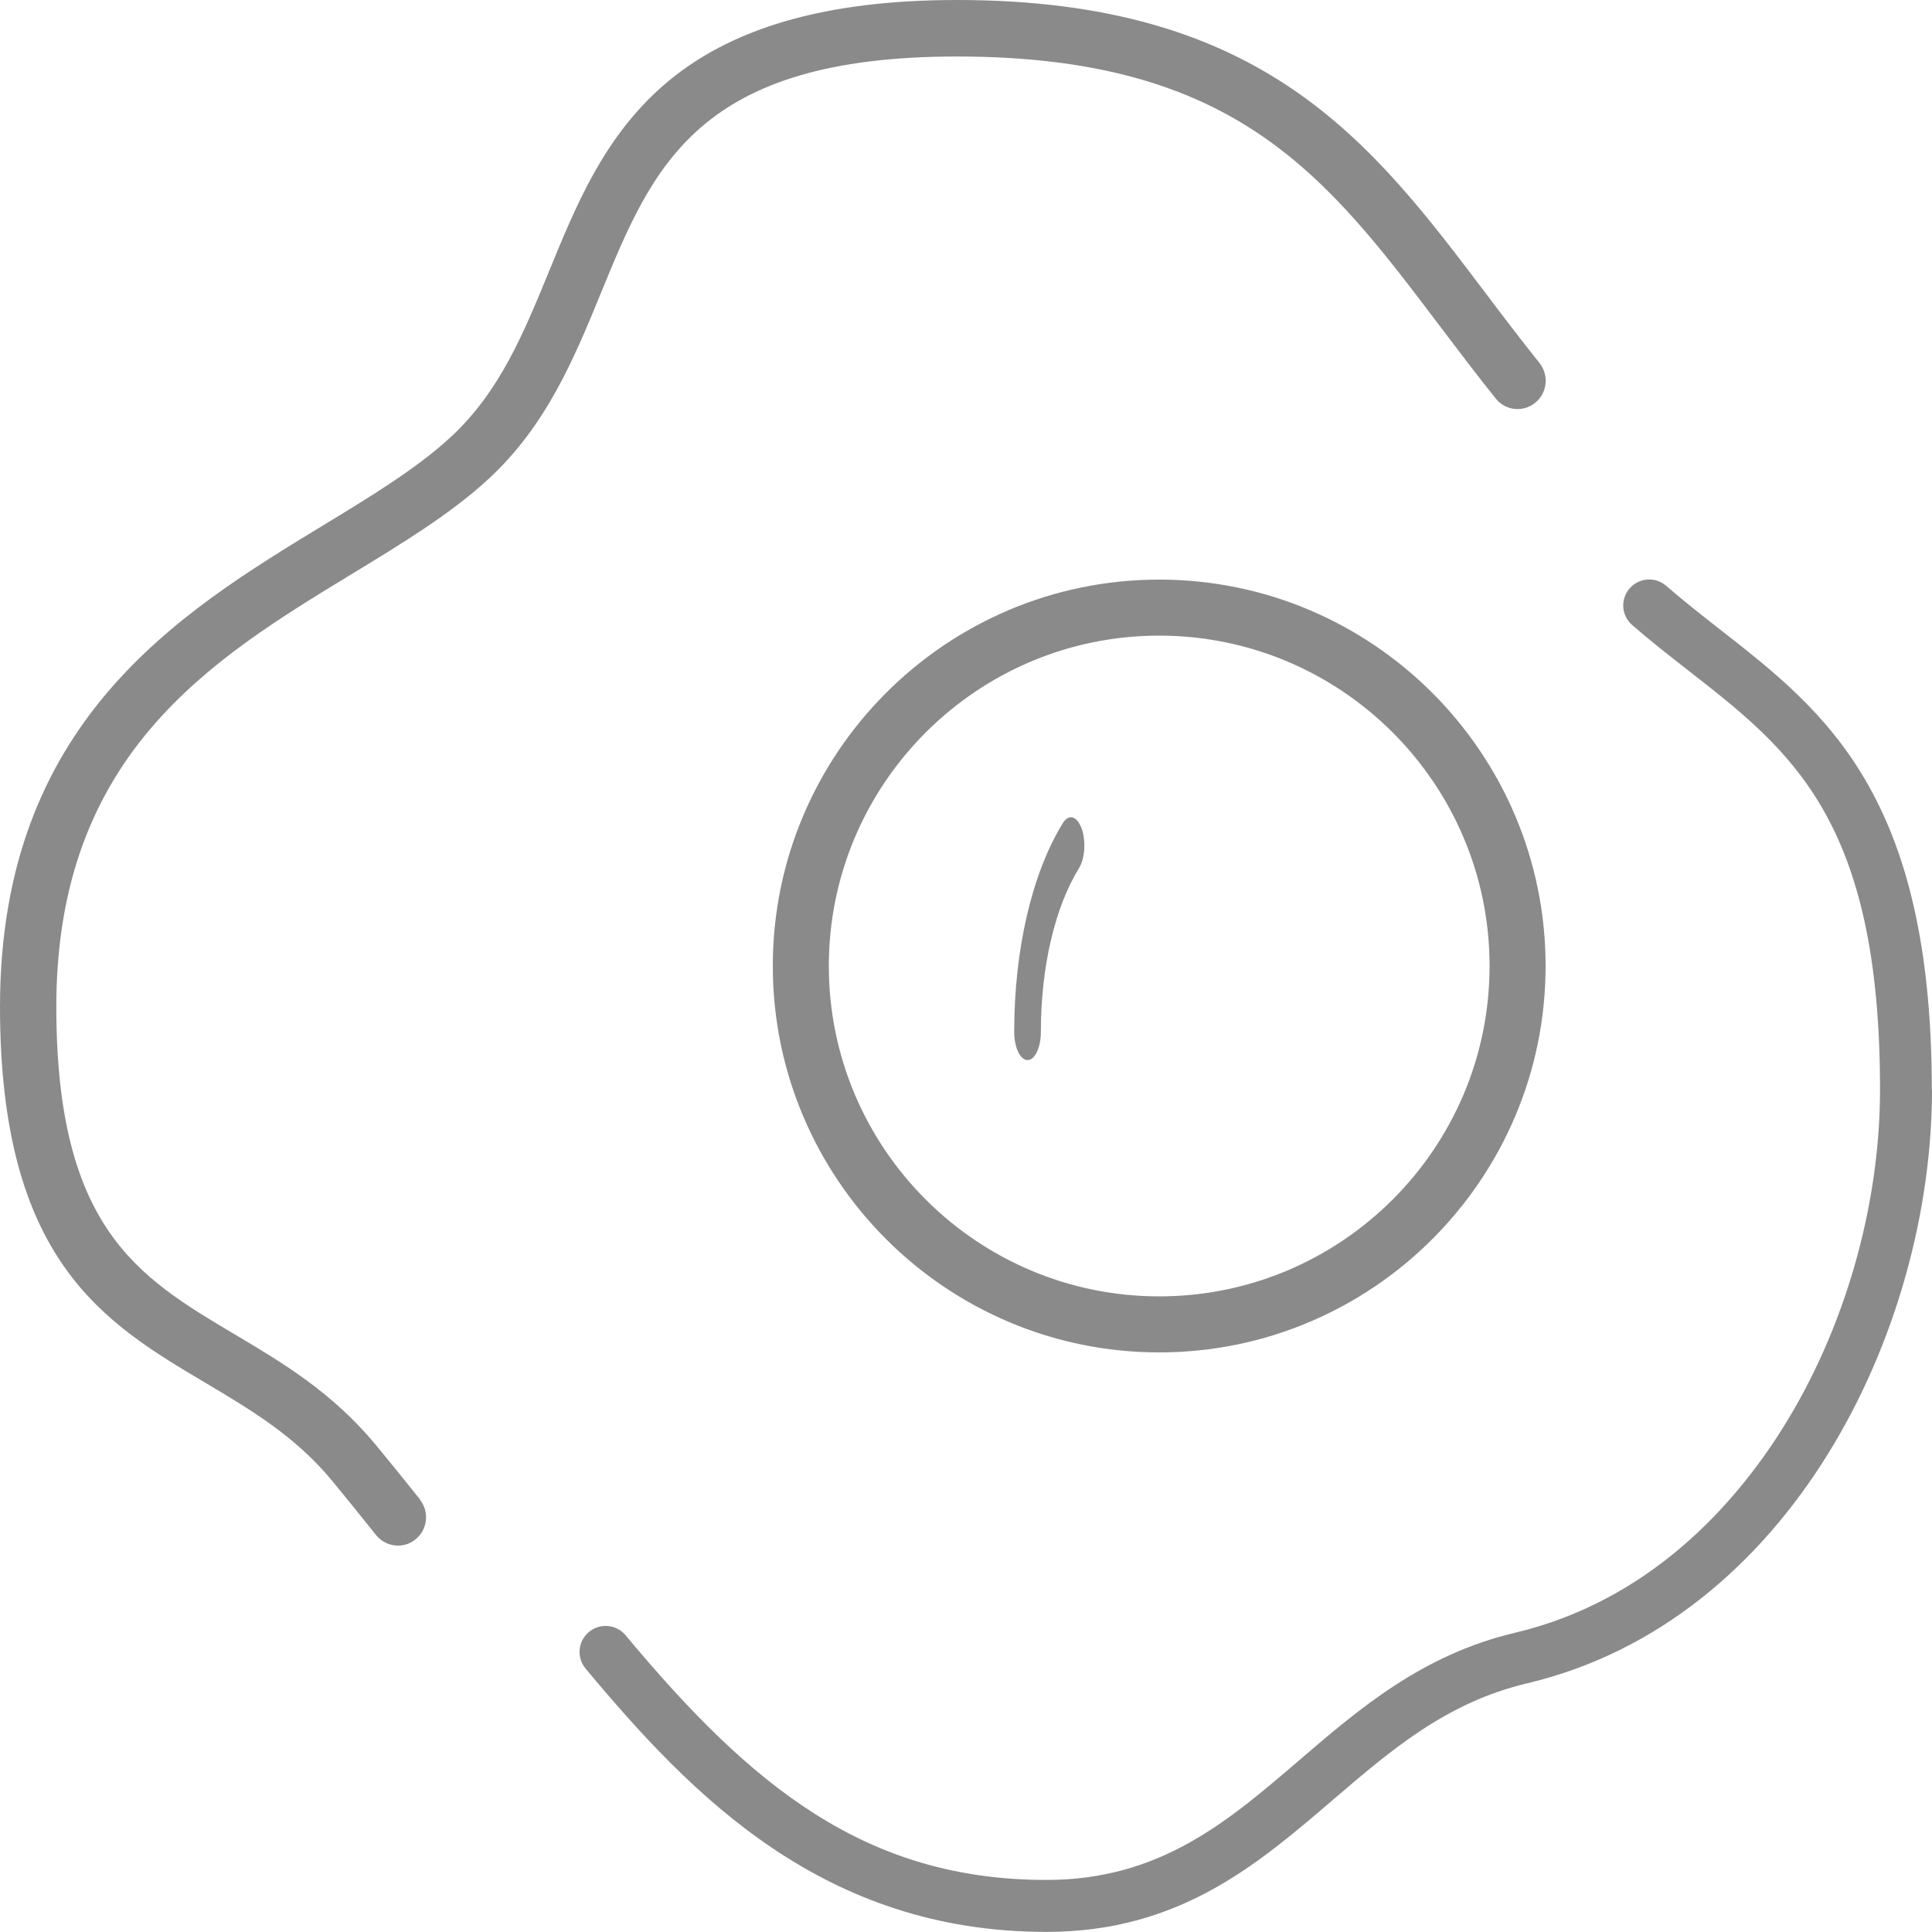 <svg version="1.2" xmlns="http://www.w3.org/2000/svg" xmlns:xlink="http://www.w3.org/1999/xlink" overflow="visible" preserveAspectRatio="none" viewBox="0 0 20 20" width="20" height="20"><g transform="translate(0, 0)"><g transform="translate(-0, 1.1102230246251565e-16) rotate(0)"><path d="M11.197,8.575c0.046,0.129 0.034,0.312 -0.026,0.41c-0.252,0.408 -0.396,1.026 -0.396,1.697c0,0.162 -0.062,0.292 -0.138,0.292c-0.076,0 -0.138,-0.131 -0.138,-0.292c0,-0.855 0.184,-1.643 0.504,-2.162c0.061,-0.098 0.147,-0.073 0.193,0.055zM10,8c-1,-1 0,0 0,0zM20,11.28c0,2.498 -1.469,5.501 -4.192,6.146c-0.833,0.197 -1.405,0.688 -2.012,1.208c-0.783,0.671 -1.592,1.365 -2.963,1.365c-2.307,0 -3.672,-1.407 -4.771,-2.726c-0.095,-0.114 -0.08,-0.284 0.035,-0.379c0.114,-0.095 0.284,-0.08 0.379,0.034c1.302,1.564 2.486,2.533 4.357,2.533c1.172,0 1.872,-0.6 2.613,-1.236c0.628,-0.539 1.278,-1.096 2.238,-1.323c1.396,-0.331 2.275,-1.33 2.766,-2.111c0.643,-1.021 1.012,-2.301 1.012,-3.512c0,-2.79 -0.918,-3.506 -1.982,-4.336c-0.191,-0.149 -0.39,-0.304 -0.584,-0.473c-0.112,-0.097 -0.124,-0.267 -0.026,-0.379c0.098,-0.112 0.267,-0.124 0.379,-0.026c0.183,0.159 0.375,0.309 0.561,0.455c1.076,0.84 2.188,1.708 2.188,4.76zM17.312,6.021c-1,-1 0,0 0,0zM4.346,15.523c0.101,0.126 0.081,0.311 -0.044,0.412c-0.054,0.044 -0.118,0.065 -0.182,0.065c-0.085,0 -0.169,-0.037 -0.227,-0.109c-0.182,-0.227 -0.321,-0.4 -0.453,-0.56c-0.383,-0.463 -0.836,-0.732 -1.315,-1.017c-1.045,-0.62 -2.125,-1.262 -2.125,-3.892c0,-2.947 1.855,-4.077 3.346,-4.984c0.497,-0.302 0.966,-0.588 1.314,-0.908c0.511,-0.469 0.76,-1.079 1.025,-1.725c0.278,-0.68 0.566,-1.382 1.179,-1.918c0.682,-0.597 1.678,-0.887 3.043,-0.887c3.178,0 4.29,1.471 5.467,3.028c0.18,0.239 0.367,0.485 0.562,0.729c0.101,0.126 0.082,0.311 -0.043,0.412c-0.125,0.102 -0.308,0.083 -0.409,-0.043c-0.201,-0.251 -0.39,-0.501 -0.573,-0.743c-1.181,-1.563 -2.114,-2.798 -5.004,-2.798c-2.683,0 -3.147,1.132 -3.684,2.443c-0.278,0.677 -0.564,1.377 -1.171,1.935c-0.39,0.358 -0.883,0.659 -1.405,0.976c-0.738,0.449 -1.5,0.913 -2.086,1.601c-0.658,0.772 -0.978,1.714 -0.978,2.881c0,2.295 0.852,2.801 1.838,3.387c0.501,0.297 1.018,0.605 1.467,1.147c0.134,0.162 0.276,0.337 0.46,0.567zM3.386,14.455c-1,-1 0,0 0,0zM16,10c0,2.206 -1.794,4 -4,4c-2.206,0 -4,-1.794 -4,-4c0,-2.206 1.794,-4 4,-4c2.206,0 4,1.794 4,4zM15.42,10c0,-1.886 -1.534,-3.42 -3.42,-3.42c-1.886,0 -3.42,1.534 -3.42,3.42c0,1.886 1.534,3.42 3.42,3.42c1.886,0 3.42,-1.534 3.42,-3.42zM11.5,12.92c-1,-1 0,0 0,0z" style="stroke-width: 0; stroke-linecap: butt; stroke-linejoin: miter; fill: rgb(138, 138, 138);" vector-effect="non-scaling-stroke"/></g><defs><path id="path-1674015675984396888" d="M11.197,8.575c0.046,0.129 0.034,0.312 -0.026,0.41c-0.252,0.408 -0.396,1.026 -0.396,1.697c0,0.162 -0.062,0.292 -0.138,0.292c-0.076,0 -0.138,-0.131 -0.138,-0.292c0,-0.855 0.184,-1.643 0.504,-2.162c0.061,-0.098 0.147,-0.073 0.193,0.055zM10,8c-1,-1 0,0 0,0zM20,11.28c0,2.498 -1.469,5.501 -4.192,6.146c-0.833,0.197 -1.405,0.688 -2.012,1.208c-0.783,0.671 -1.592,1.365 -2.963,1.365c-2.307,0 -3.672,-1.407 -4.771,-2.726c-0.095,-0.114 -0.08,-0.284 0.035,-0.379c0.114,-0.095 0.284,-0.08 0.379,0.034c1.302,1.564 2.486,2.533 4.357,2.533c1.172,0 1.872,-0.6 2.613,-1.236c0.628,-0.539 1.278,-1.096 2.238,-1.323c1.396,-0.331 2.275,-1.33 2.766,-2.111c0.643,-1.021 1.012,-2.301 1.012,-3.512c0,-2.79 -0.918,-3.506 -1.982,-4.336c-0.191,-0.149 -0.39,-0.304 -0.584,-0.473c-0.112,-0.097 -0.124,-0.267 -0.026,-0.379c0.098,-0.112 0.267,-0.124 0.379,-0.026c0.183,0.159 0.375,0.309 0.561,0.455c1.076,0.84 2.188,1.708 2.188,4.76zM17.312,6.021c-1,-1 0,0 0,0zM4.346,15.523c0.101,0.126 0.081,0.311 -0.044,0.412c-0.054,0.044 -0.118,0.065 -0.182,0.065c-0.085,0 -0.169,-0.037 -0.227,-0.109c-0.182,-0.227 -0.321,-0.4 -0.453,-0.56c-0.383,-0.463 -0.836,-0.732 -1.315,-1.017c-1.045,-0.62 -2.125,-1.262 -2.125,-3.892c0,-2.947 1.855,-4.077 3.346,-4.984c0.497,-0.302 0.966,-0.588 1.314,-0.908c0.511,-0.469 0.76,-1.079 1.025,-1.725c0.278,-0.68 0.566,-1.382 1.179,-1.918c0.682,-0.597 1.678,-0.887 3.043,-0.887c3.178,0 4.29,1.471 5.467,3.028c0.18,0.239 0.367,0.485 0.562,0.729c0.101,0.126 0.082,0.311 -0.043,0.412c-0.125,0.102 -0.308,0.083 -0.409,-0.043c-0.201,-0.251 -0.39,-0.501 -0.573,-0.743c-1.181,-1.563 -2.114,-2.798 -5.004,-2.798c-2.683,0 -3.147,1.132 -3.684,2.443c-0.278,0.677 -0.564,1.377 -1.171,1.935c-0.39,0.358 -0.883,0.659 -1.405,0.976c-0.738,0.449 -1.5,0.913 -2.086,1.601c-0.658,0.772 -0.978,1.714 -0.978,2.881c0,2.295 0.852,2.801 1.838,3.387c0.501,0.297 1.018,0.605 1.467,1.147c0.134,0.162 0.276,0.337 0.46,0.567zM3.386,14.455c-1,-1 0,0 0,0zM16,10c0,2.206 -1.794,4 -4,4c-2.206,0 -4,-1.794 -4,-4c0,-2.206 1.794,-4 4,-4c2.206,0 4,1.794 4,4zM15.42,10c0,-1.886 -1.534,-3.42 -3.42,-3.42c-1.886,0 -3.42,1.534 -3.42,3.42c0,1.886 1.534,3.42 3.42,3.42c1.886,0 3.42,-1.534 3.42,-3.42zM11.5,12.92c-1,-1 0,0 0,0z" vector-effect="non-scaling-stroke"/></defs></g></svg>